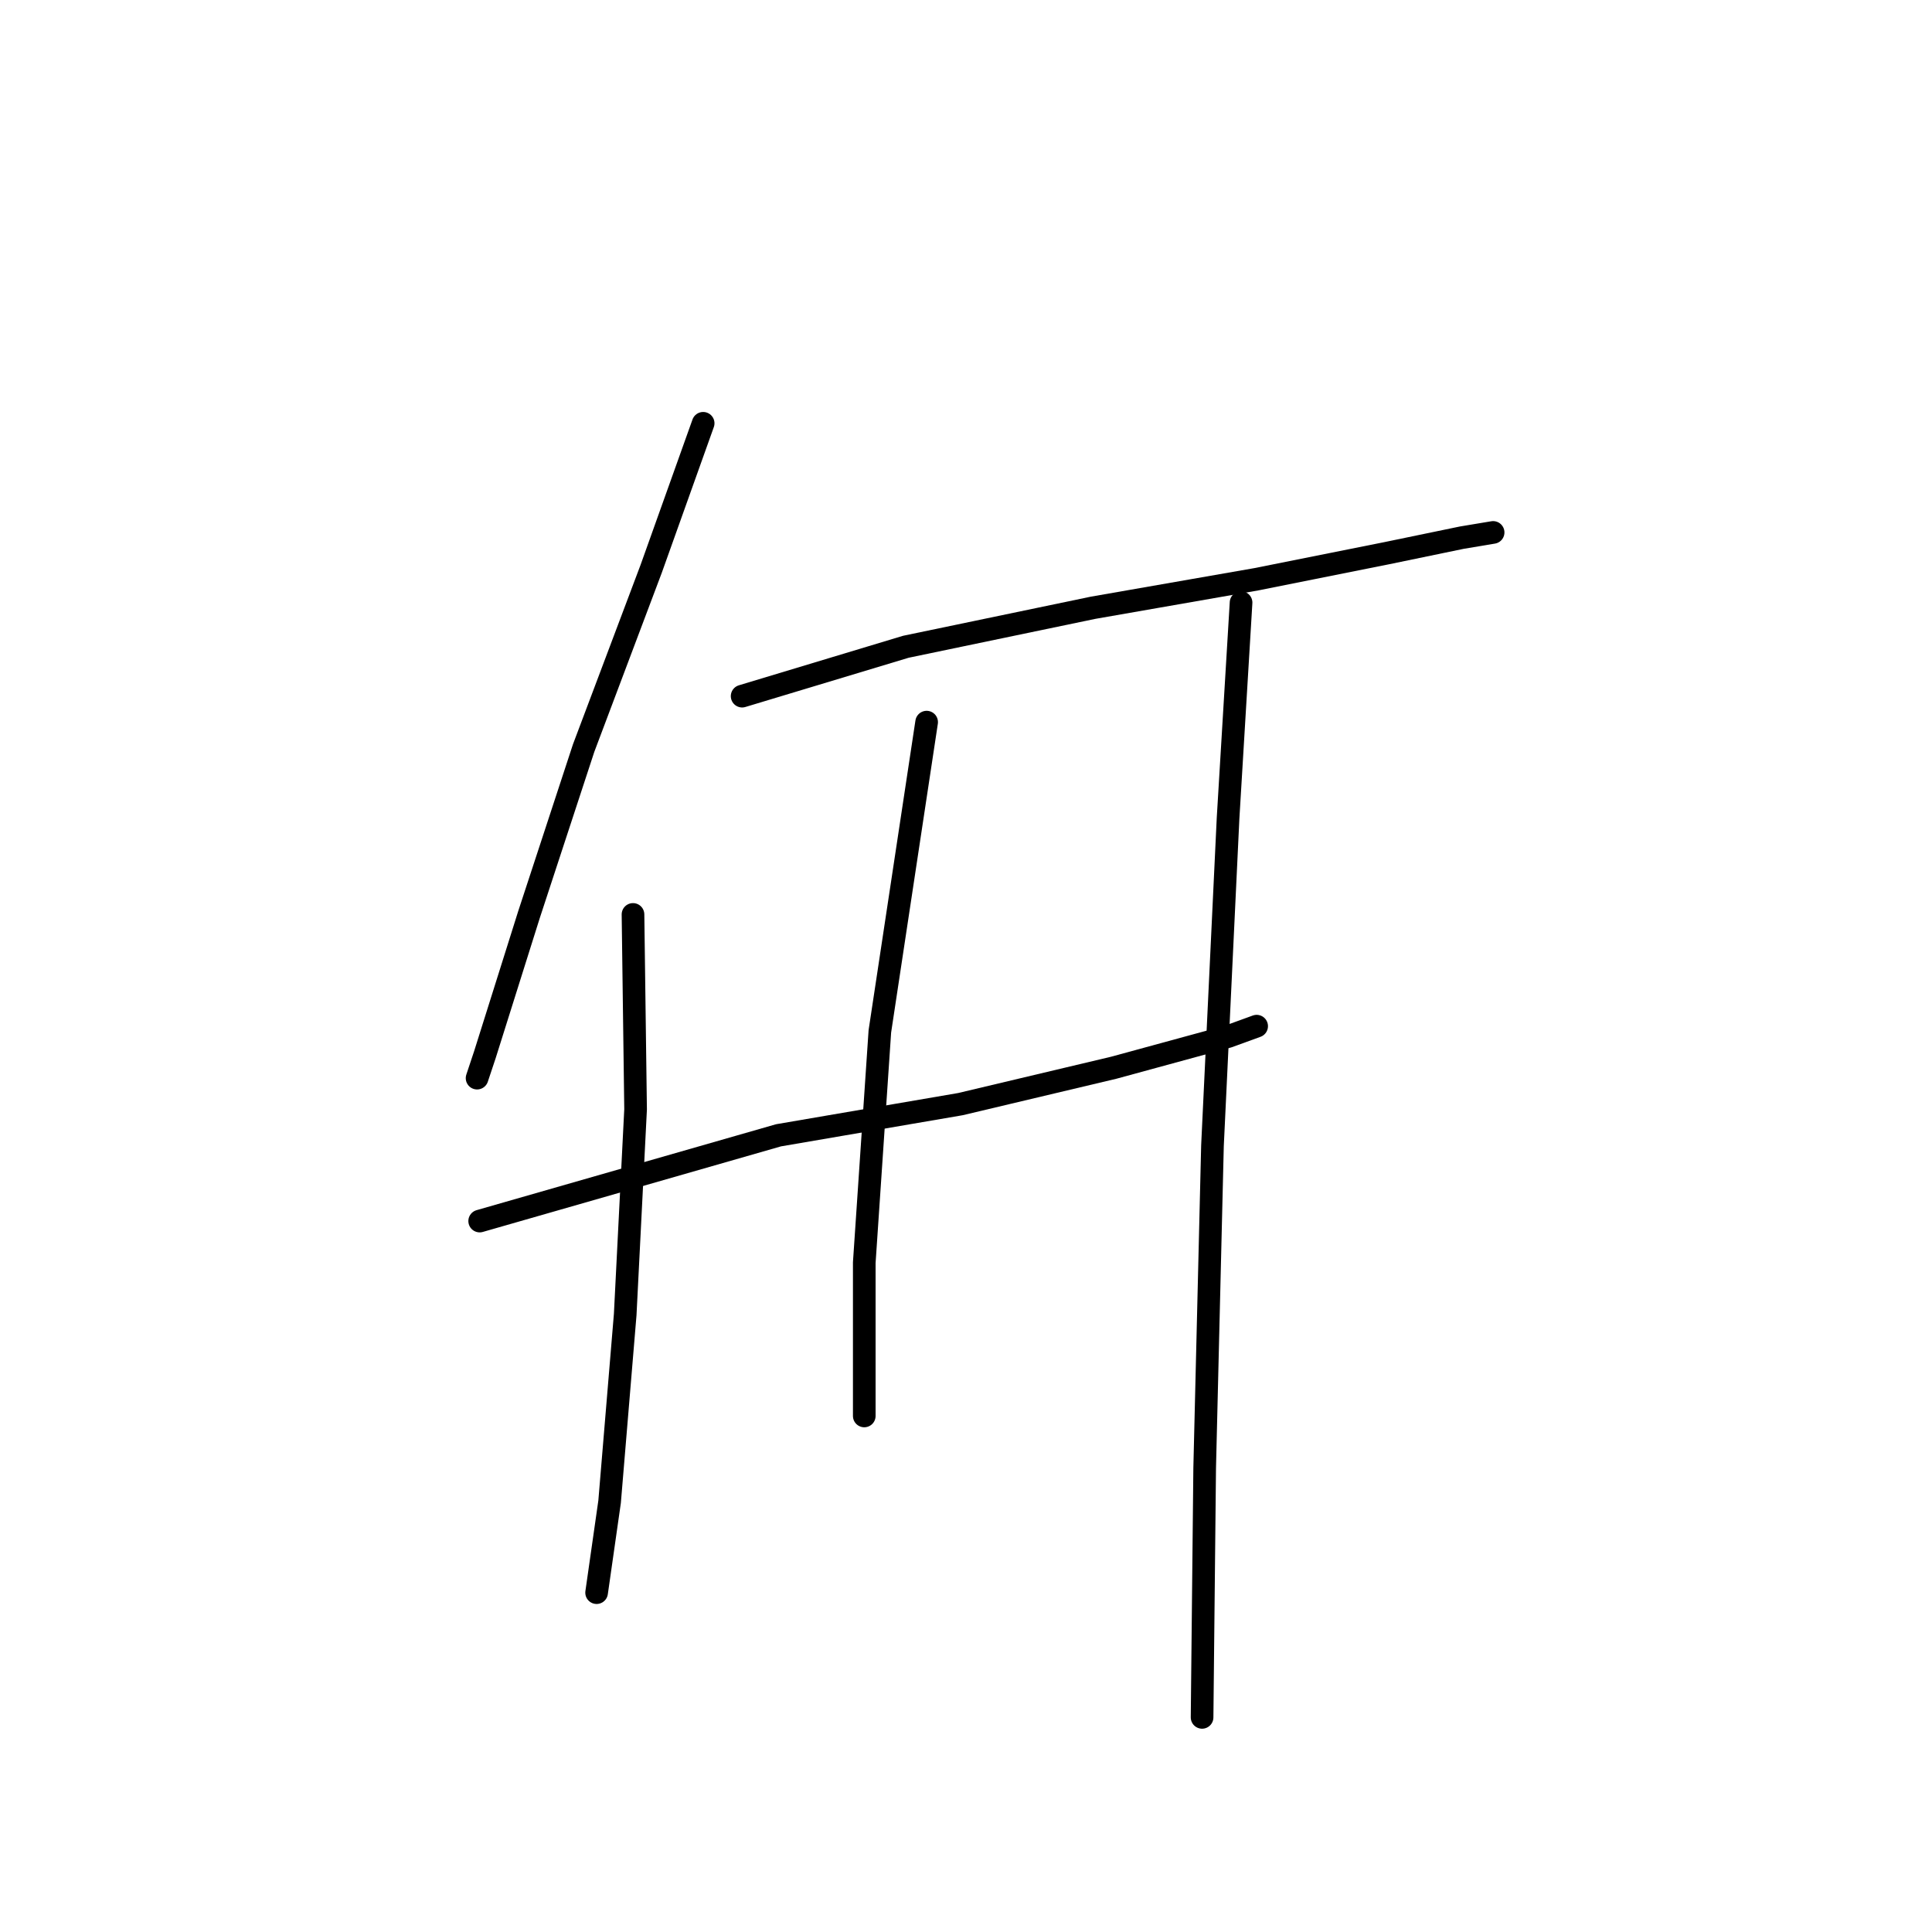<?xml version="1.0" standalone="no"?>
    <svg width="256" height="256" xmlns="http://www.w3.org/2000/svg" version="1.1">
    <polyline stroke="black" stroke-width="3" stroke-linecap="round" fill="transparent" stroke-linejoin="round" points="93.172 56.089 86.285 75.371 77.333 99.129 70.102 121.166 64.248 139.76 63.215 142.859 63.215 142.859 " />
        <polyline stroke="black" stroke-width="3" stroke-linecap="round" fill="transparent" stroke-linejoin="round" points="98.336 92.243 120.029 85.701 144.82 80.536 166.513 76.748 183.729 73.305 193.714 71.239 197.846 70.55 197.846 70.55 " />
        <polyline stroke="black" stroke-width="3" stroke-linecap="round" fill="transparent" stroke-linejoin="round" points="63.56 161.796 103.157 150.434 127.26 146.302 147.575 141.481 162.725 137.349 166.513 135.972 166.513 135.972 " />
        <polyline stroke="black" stroke-width="3" stroke-linecap="round" fill="transparent" stroke-linejoin="round" points="83.875 121.166 84.219 146.99 82.842 174.192 80.776 198.983 79.054 211.035 79.054 211.035 " />
        <polyline stroke="black" stroke-width="3" stroke-linecap="round" fill="transparent" stroke-linejoin="round" points="122.784 95.686 116.586 136.661 114.52 167.306 114.52 184.866 114.52 187.621 114.52 187.621 " />
        <polyline stroke="black" stroke-width="3" stroke-linecap="round" fill="transparent" stroke-linejoin="round" points="164.447 79.847 162.725 108.426 160.659 151.811 159.626 194.507 159.282 227.562 159.282 227.562 " />
        </svg>